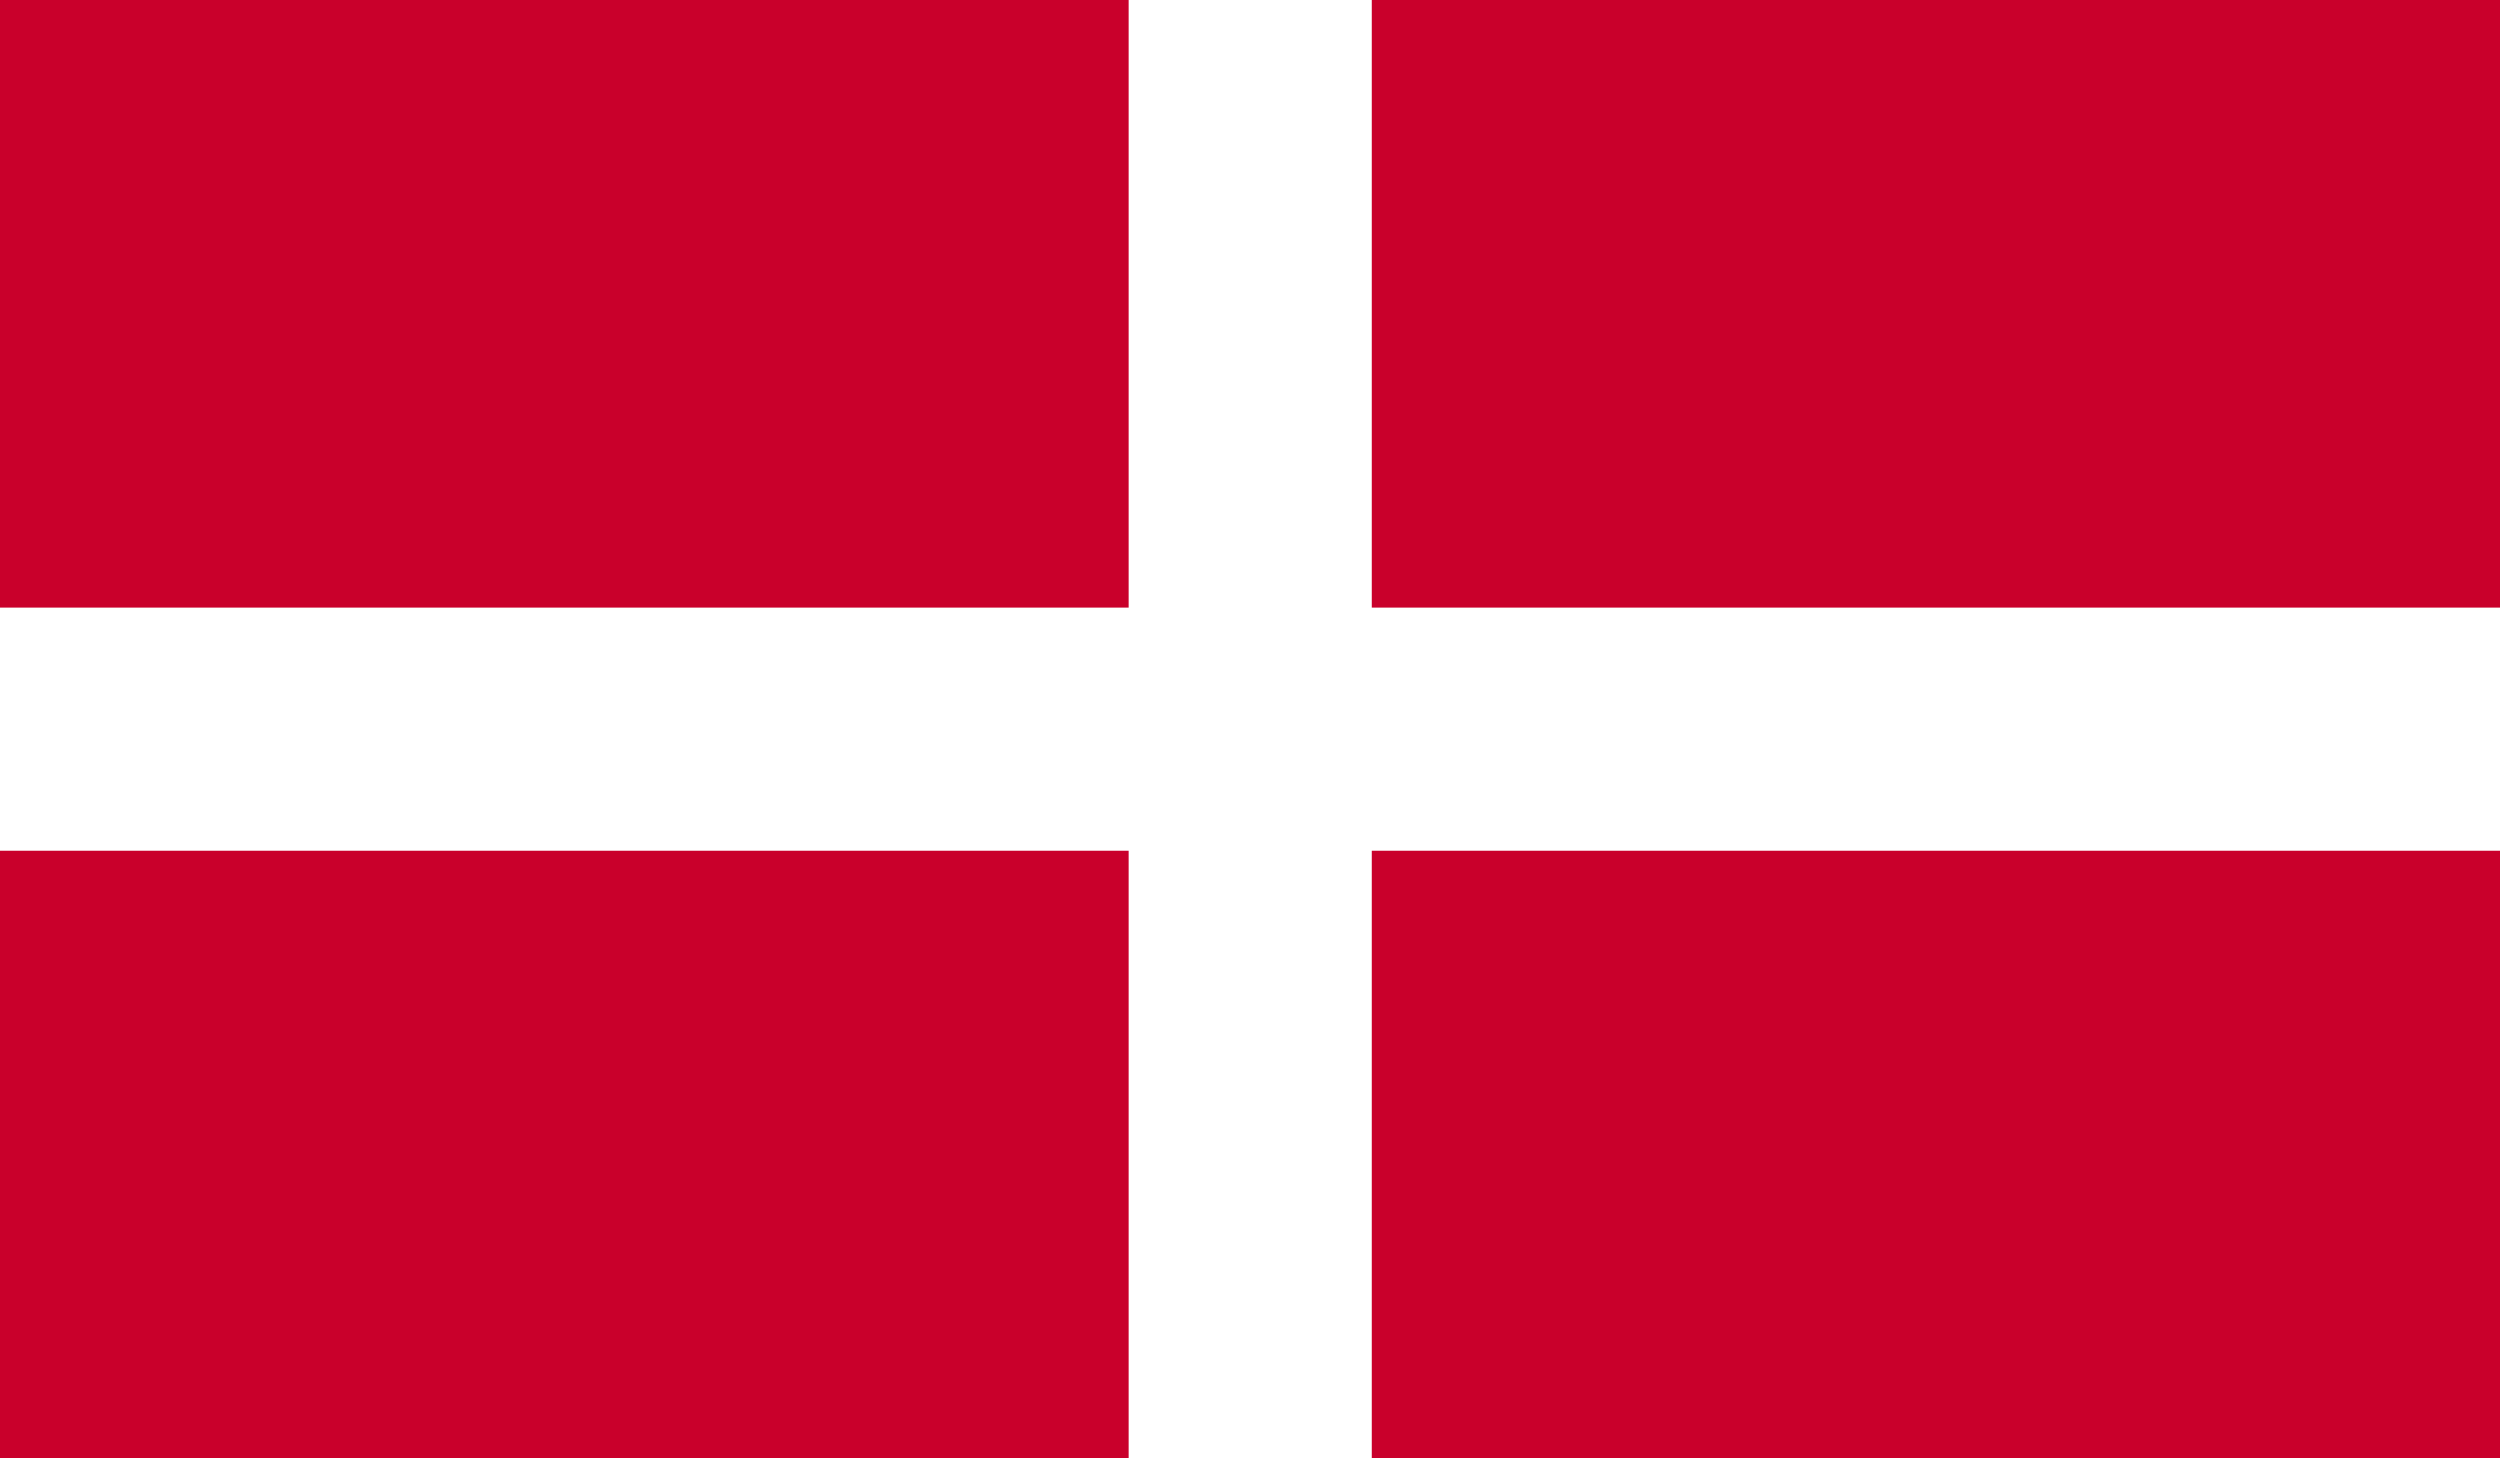 <svg xmlns="http://www.w3.org/2000/svg" xmlns:xlink="http://www.w3.org/1999/xlink" viewBox="0 0 58.92 34.37">
  <defs>
    <style>
      .a {
        fill: none;
      }

      .b {
        clip-path: url(#a);
      }

      .c {
        fill: #c9002b;
      }

      .d {
        fill: #fff;
      }
    </style>
    <clipPath id="a" transform="translate(-35.84 -1069.2)">
      <rect class="a" x="35.84" y="1069.2" width="58.92" height="34.37"/>
    </clipPath>
  </defs>
  <title>Sovereign_Military_Order_of_Malta</title>
  <g class="b">
    <rect class="c" width="58.92" height="34.37"/>
    <rect class="d" x="26.6" width="5.73" height="34.37"/>
    <rect class="d" y="14.32" width="58.92" height="5.73"/>
  </g>
</svg>
